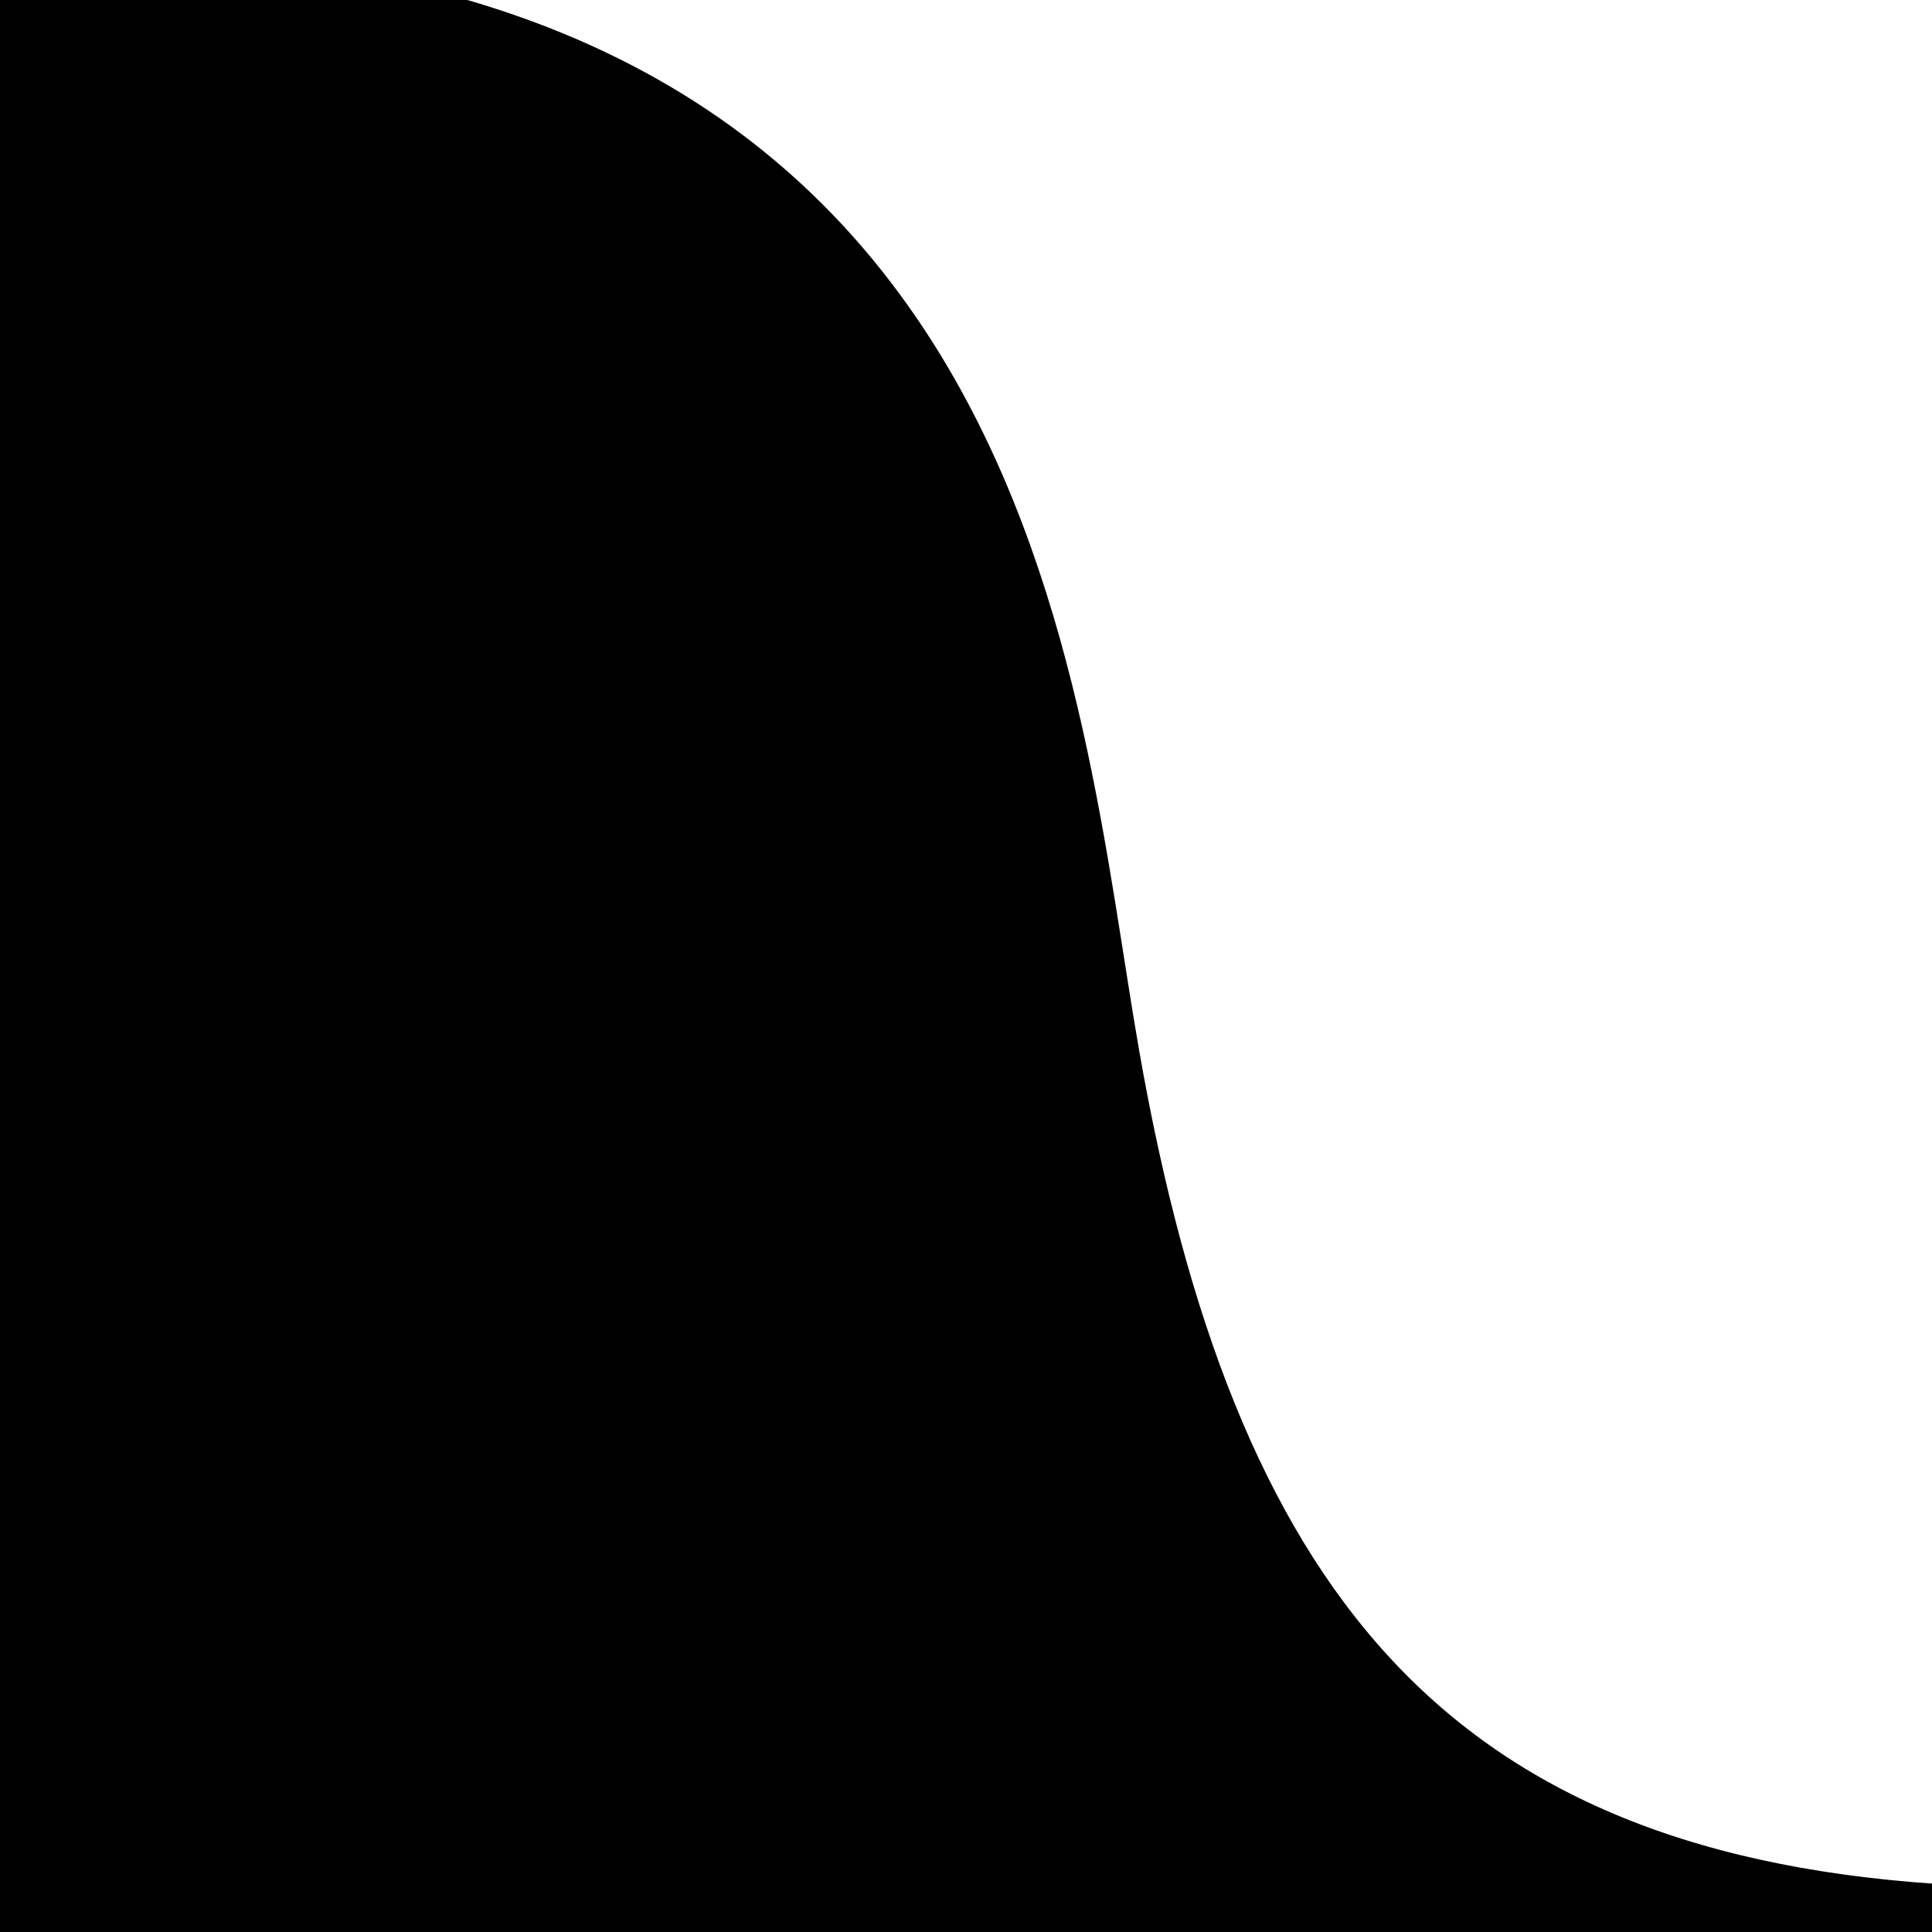 <svg width="30" height="30" xmlns="http://www.w3.org/2000/svg">
  <path stroke="context-stroke" stroke-width="1.5" stroke-dasharray="46.5, 100" fill="context-fill" d="M0 0h1.5m0 0c13.95.03 14.454 10.757 15.45 16.442C18.44 24.942 21.875 29.452 30 30H0V0"/>
</svg>
